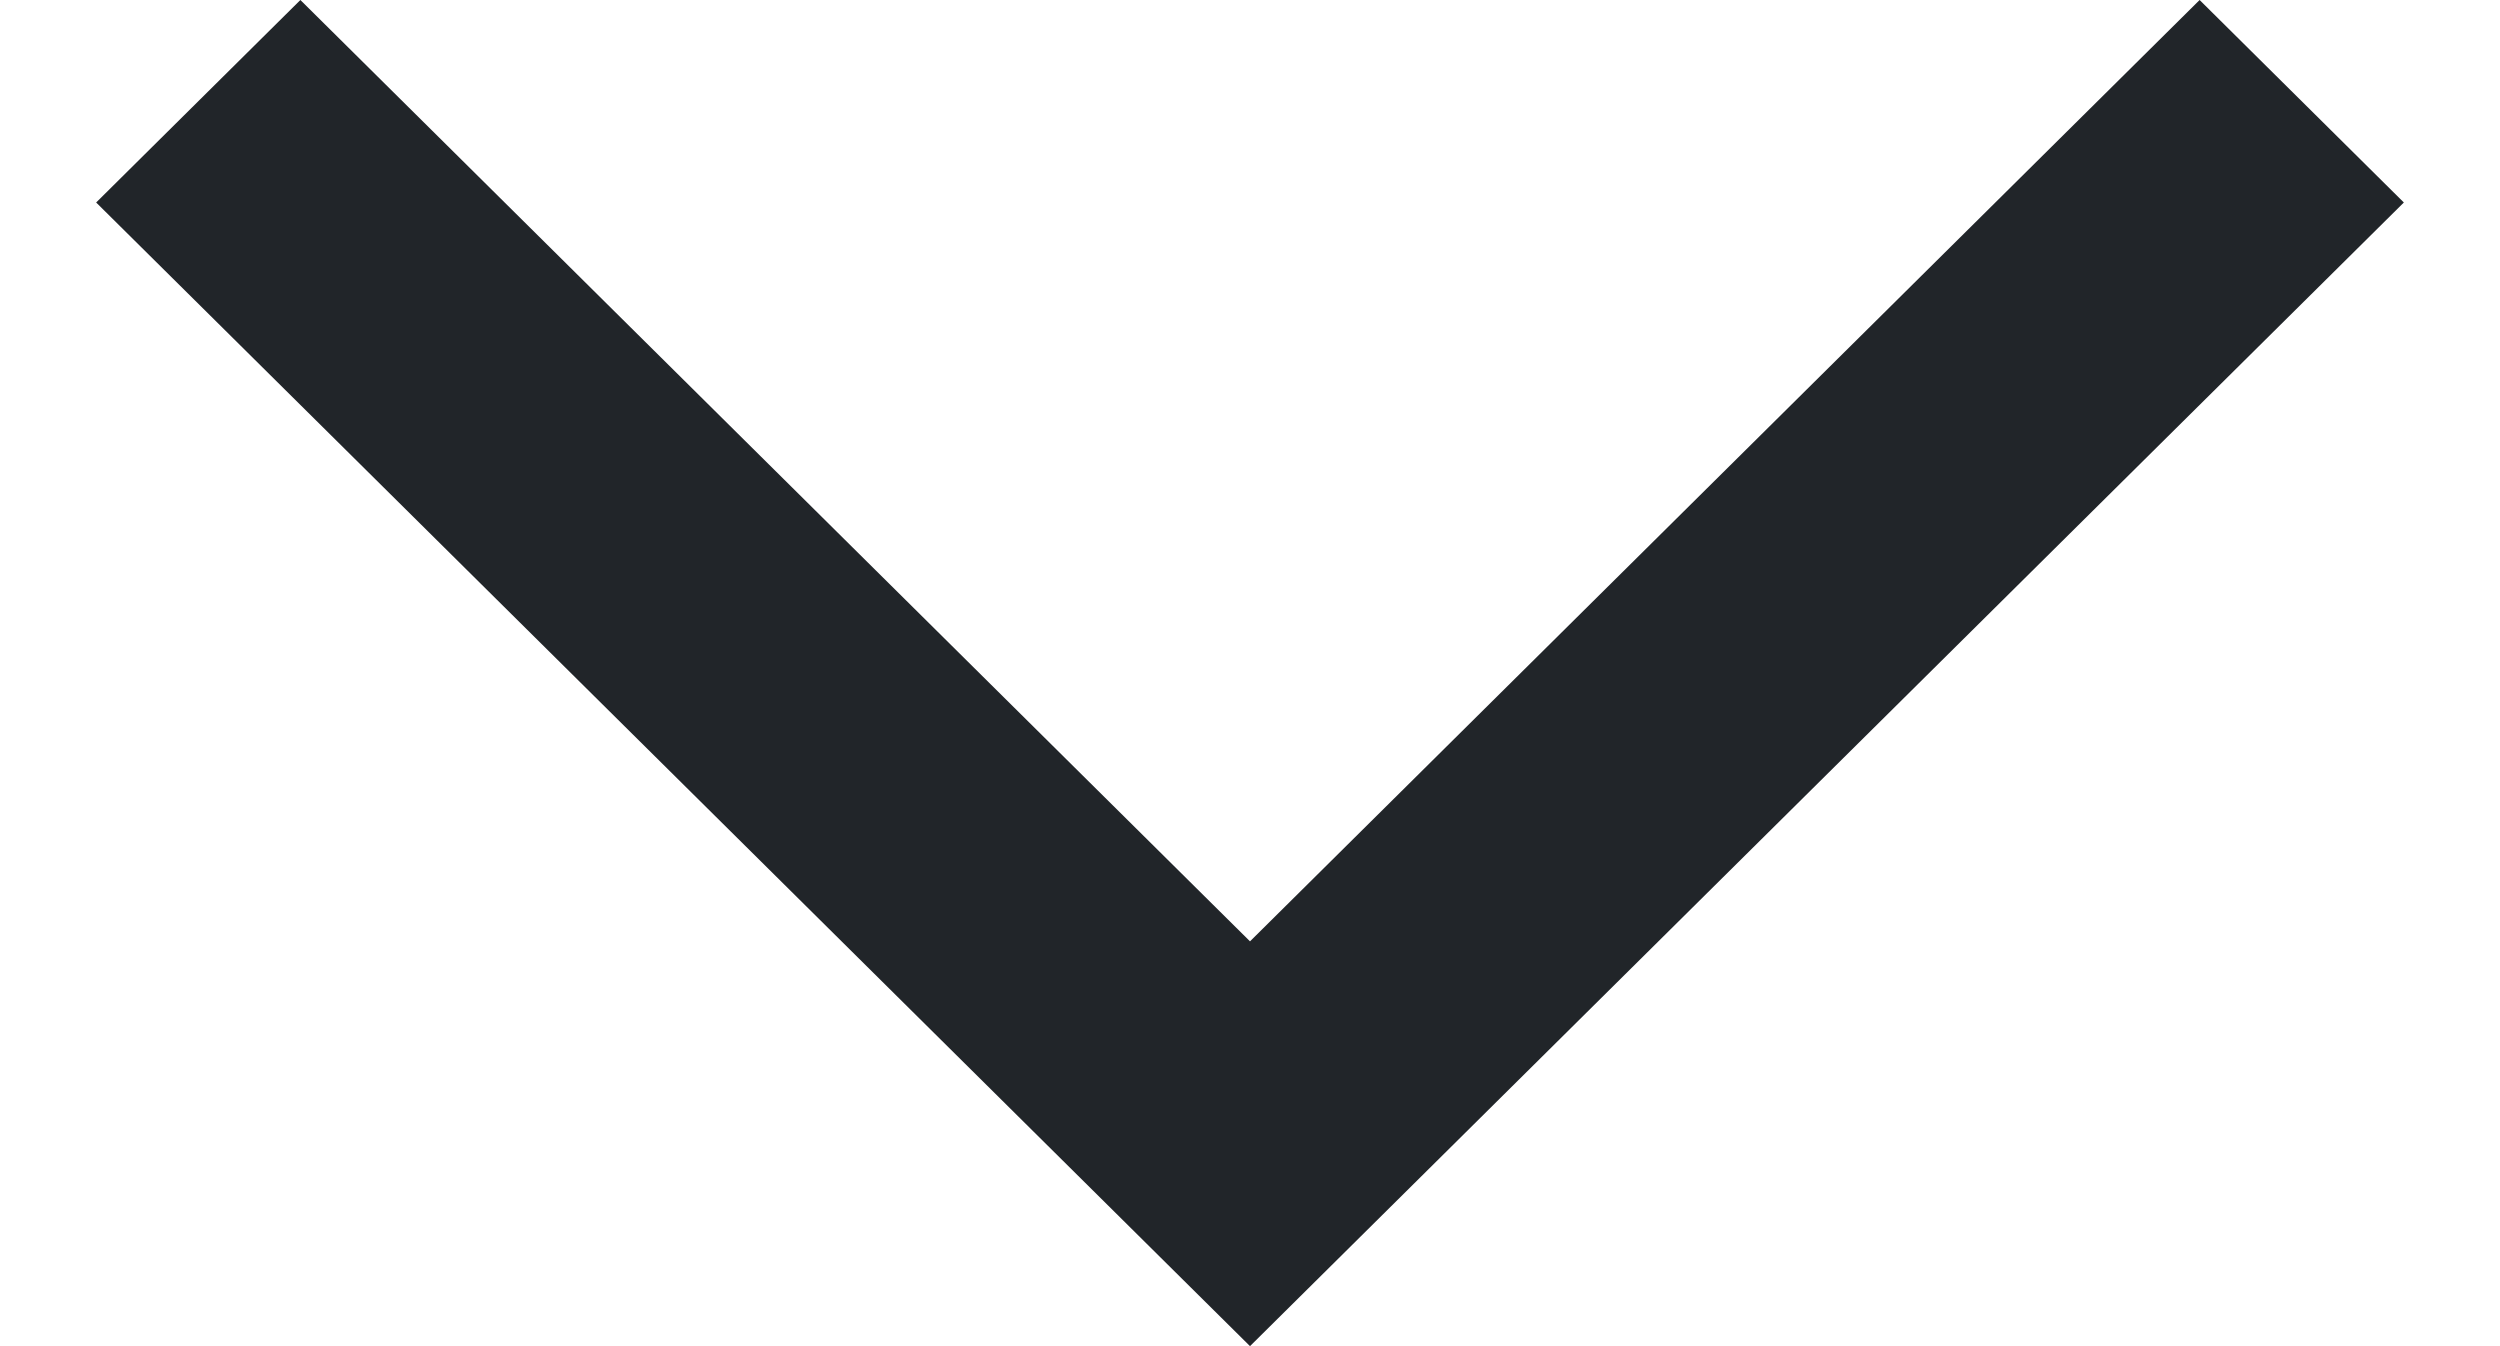 <svg width="13" height="7" viewBox="0 0 13 7" fill="none" xmlns="http://www.w3.org/2000/svg">
<path id="Vector" d="M1.562 -1.0001e-06L0.5 1.053L6.5 7L12.5 1.053L11.438 -1.43179e-06L6.5 4.895L1.562 -1.0001e-06Z" fill="#212529"/>
</svg>
